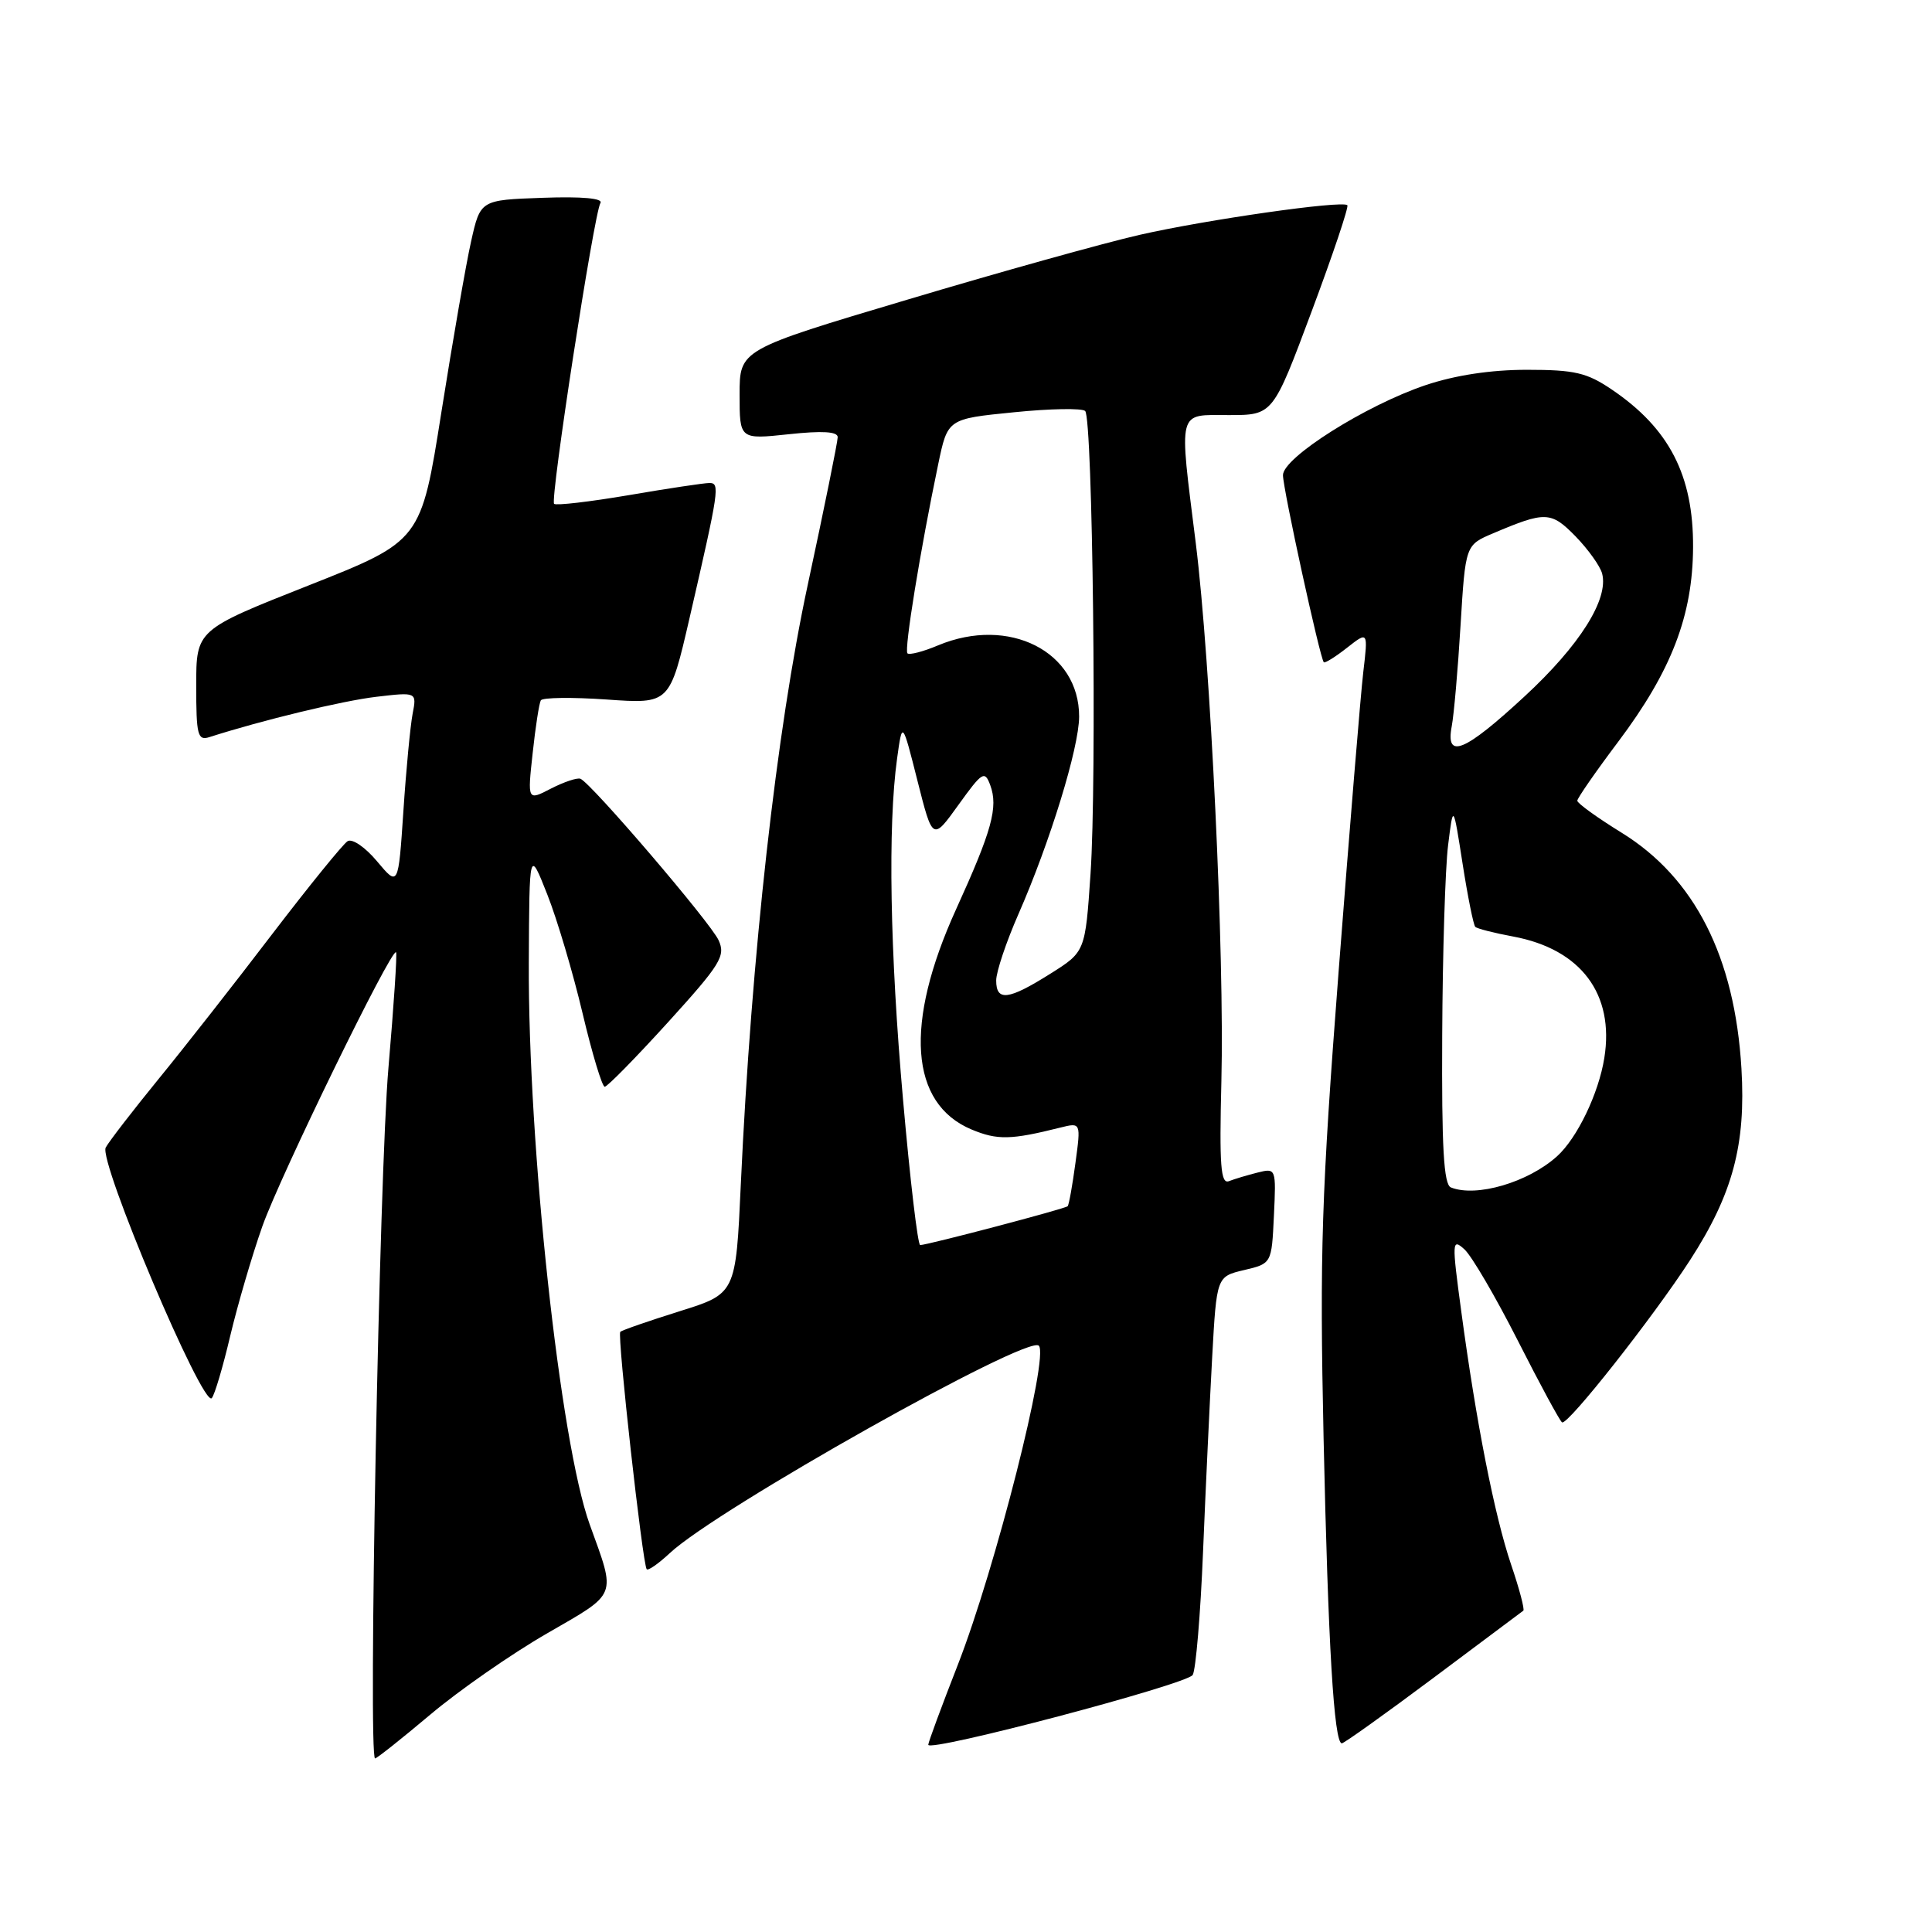 <?xml version="1.0" encoding="UTF-8" standalone="no"?>
<!DOCTYPE svg PUBLIC "-//W3C//DTD SVG 1.1//EN" "http://www.w3.org/Graphics/SVG/1.1/DTD/svg11.dtd" >
<svg xmlns="http://www.w3.org/2000/svg" xmlns:xlink="http://www.w3.org/1999/xlink" version="1.1" viewBox="0 0 256 256">
 <g >
 <path fill="currentColor"
d=" M 57.01 227.20 C 60.80 224.00 67.76 219.16 72.46 216.45 C 81.94 210.97 81.65 211.72 78.14 202.00 C 74.22 191.15 69.96 151.83 70.07 127.56 C 70.14 112.50 70.14 112.50 72.51 118.50 C 73.82 121.80 75.92 128.89 77.19 134.25 C 78.46 139.61 79.78 143.99 80.13 144.00 C 80.47 144.00 84.25 140.15 88.52 135.45 C 95.49 127.77 96.17 126.67 95.22 124.59 C 94.15 122.24 78.34 103.76 76.91 103.19 C 76.49 103.02 74.73 103.61 73.01 104.49 C 69.89 106.11 69.89 106.11 70.58 99.80 C 70.95 96.34 71.44 93.19 71.66 92.80 C 71.88 92.42 75.81 92.37 80.40 92.69 C 88.74 93.28 88.74 93.28 91.37 81.89 C 95.30 64.82 95.42 64.00 94.00 64.00 C 93.31 64.00 88.50 64.72 83.32 65.61 C 78.13 66.49 73.68 67.01 73.42 66.76 C 72.87 66.20 78.71 28.28 79.56 26.90 C 79.95 26.28 77.12 26.02 71.91 26.21 C 63.65 26.50 63.65 26.50 62.42 32.00 C 61.74 35.02 59.98 45.19 58.49 54.59 C 55.79 71.68 55.79 71.68 40.90 77.57 C 26.00 83.46 26.00 83.46 26.00 90.85 C 26.00 97.43 26.19 98.17 27.75 97.67 C 34.77 95.42 45.37 92.86 49.86 92.33 C 55.23 91.70 55.23 91.70 54.67 94.60 C 54.37 96.19 53.81 102.00 53.45 107.50 C 52.78 117.49 52.78 117.49 49.97 114.14 C 48.41 112.27 46.68 111.08 46.06 111.46 C 45.45 111.84 40.94 117.40 36.03 123.82 C 31.13 130.25 24.36 138.88 20.99 143.00 C 17.63 147.12 14.48 151.20 14.01 152.05 C 13.02 153.82 26.88 186.57 28.06 185.26 C 28.44 184.84 29.54 181.12 30.51 177.00 C 31.49 172.88 33.40 166.35 34.76 162.50 C 37.14 155.78 51.90 125.53 52.48 126.18 C 52.64 126.36 52.18 133.25 51.47 141.50 C 50.26 155.37 48.77 233.00 49.70 233.00 C 49.93 233.00 53.22 230.39 57.01 227.20 Z  M 158.04 221.94 C 158.45 221.27 159.07 213.93 159.41 205.61 C 159.75 197.30 160.30 185.70 160.62 179.82 C 161.21 169.15 161.21 169.15 164.85 168.29 C 168.50 167.43 168.50 167.43 168.80 161.10 C 169.10 154.81 169.08 154.76 166.64 155.37 C 165.29 155.71 163.58 156.22 162.84 156.51 C 161.75 156.93 161.56 154.47 161.84 143.26 C 162.26 126.57 160.41 87.77 158.45 72.00 C 156.20 53.97 155.94 55.00 162.83 55.00 C 168.67 55.00 168.67 55.00 173.79 41.29 C 176.61 33.75 178.74 27.41 178.53 27.19 C 177.87 26.53 159.88 29.10 151.00 31.12 C 146.32 32.19 132.49 36.04 120.25 39.70 C 98.00 46.33 98.00 46.33 98.00 52.28 C 98.00 58.23 98.00 58.23 104.50 57.54 C 108.96 57.06 111.00 57.18 111.00 57.93 C 111.00 58.53 109.22 67.32 107.04 77.45 C 102.89 96.72 99.56 126.58 98.16 156.96 C 97.50 171.42 97.50 171.42 90.04 173.75 C 85.94 175.04 82.40 176.26 82.19 176.48 C 81.76 176.90 85.14 207.22 85.69 207.93 C 85.87 208.16 87.25 207.20 88.76 205.79 C 94.99 199.96 136.16 176.83 137.65 178.31 C 139.03 179.70 131.90 207.81 126.93 220.56 C 124.77 226.09 123.00 230.87 123.00 231.19 C 123.00 232.24 157.27 223.19 158.04 221.94 Z  M 189.91 222.35 C 196.29 217.59 201.66 213.57 201.85 213.42 C 202.04 213.26 201.32 210.51 200.23 207.32 C 198.03 200.82 195.59 188.41 193.62 173.73 C 192.37 164.47 192.39 164.05 194.04 165.54 C 195.00 166.40 198.18 171.85 201.12 177.64 C 204.05 183.42 206.69 188.30 206.98 188.47 C 207.72 188.91 219.03 174.56 223.95 166.96 C 229.60 158.22 231.35 151.67 230.75 141.59 C 229.87 126.79 224.55 116.32 214.89 110.35 C 211.65 108.35 209.00 106.44 209.00 106.10 C 209.00 105.77 211.43 102.26 214.41 98.30 C 221.47 88.91 224.30 81.57 224.34 72.50 C 224.39 63.00 221.19 56.78 213.59 51.63 C 210.28 49.38 208.66 49.00 202.33 49.00 C 197.53 49.00 192.81 49.72 188.88 51.04 C 180.96 53.71 170.00 60.63 170.00 62.96 C 170.00 64.77 174.91 87.24 175.41 87.75 C 175.57 87.90 176.95 87.04 178.49 85.83 C 181.28 83.64 181.28 83.64 180.64 89.07 C 180.29 92.06 178.83 109.80 177.39 128.50 C 175.10 158.35 174.85 165.92 175.38 190.50 C 175.98 217.93 176.76 231.00 177.80 231.00 C 178.09 231.00 183.54 227.11 189.91 222.35 Z  M 119.66 145.75 C 117.92 126.10 117.63 109.44 118.87 100.50 C 119.56 95.50 119.56 95.50 121.57 103.46 C 123.58 111.41 123.58 111.41 127.00 106.65 C 130.15 102.27 130.48 102.06 131.21 104.03 C 132.29 106.96 131.45 110.02 126.68 120.50 C 119.79 135.66 120.54 146.24 128.75 149.67 C 132.16 151.09 133.96 151.05 140.50 149.41 C 143.23 148.73 143.23 148.73 142.50 154.11 C 142.10 157.08 141.64 159.65 141.47 159.83 C 141.17 160.16 123.03 164.94 121.93 164.98 C 121.61 164.99 120.59 156.34 119.66 145.75 Z  M 132.00 129.92 C 132.00 128.77 133.33 124.81 134.95 121.12 C 139.14 111.57 142.97 99.10 142.99 94.97 C 143.02 86.32 133.69 81.60 124.31 85.51 C 122.32 86.35 120.49 86.82 120.24 86.57 C 119.79 86.12 121.93 72.93 124.32 61.50 C 125.57 55.50 125.57 55.50 134.33 54.63 C 139.14 54.14 143.40 54.07 143.79 54.46 C 144.79 55.46 145.35 103.37 144.50 115.79 C 143.80 126.12 143.80 126.12 139.15 129.04 C 133.62 132.52 132.00 132.72 132.00 129.92 Z  M 192.25 157.34 C 191.30 156.96 191.02 152.04 191.10 137.17 C 191.15 126.35 191.50 115.03 191.88 112.00 C 192.56 106.50 192.56 106.50 193.80 114.44 C 194.48 118.80 195.24 122.57 195.48 122.81 C 195.71 123.05 197.99 123.63 200.53 124.10 C 209.49 125.78 213.94 131.72 212.58 140.19 C 211.83 144.89 208.99 150.80 206.32 153.21 C 202.49 156.67 195.61 158.69 192.25 157.34 Z  M 192.36 96.25 C 192.65 94.74 193.18 88.71 193.53 82.86 C 194.18 72.22 194.18 72.22 197.84 70.67 C 204.78 67.72 205.52 67.75 208.77 71.07 C 210.44 72.79 212.03 75.01 212.29 76.00 C 213.18 79.40 209.32 85.52 202.03 92.26 C 194.06 99.64 191.52 100.69 192.36 96.25 Z "/>
</g>
</svg>